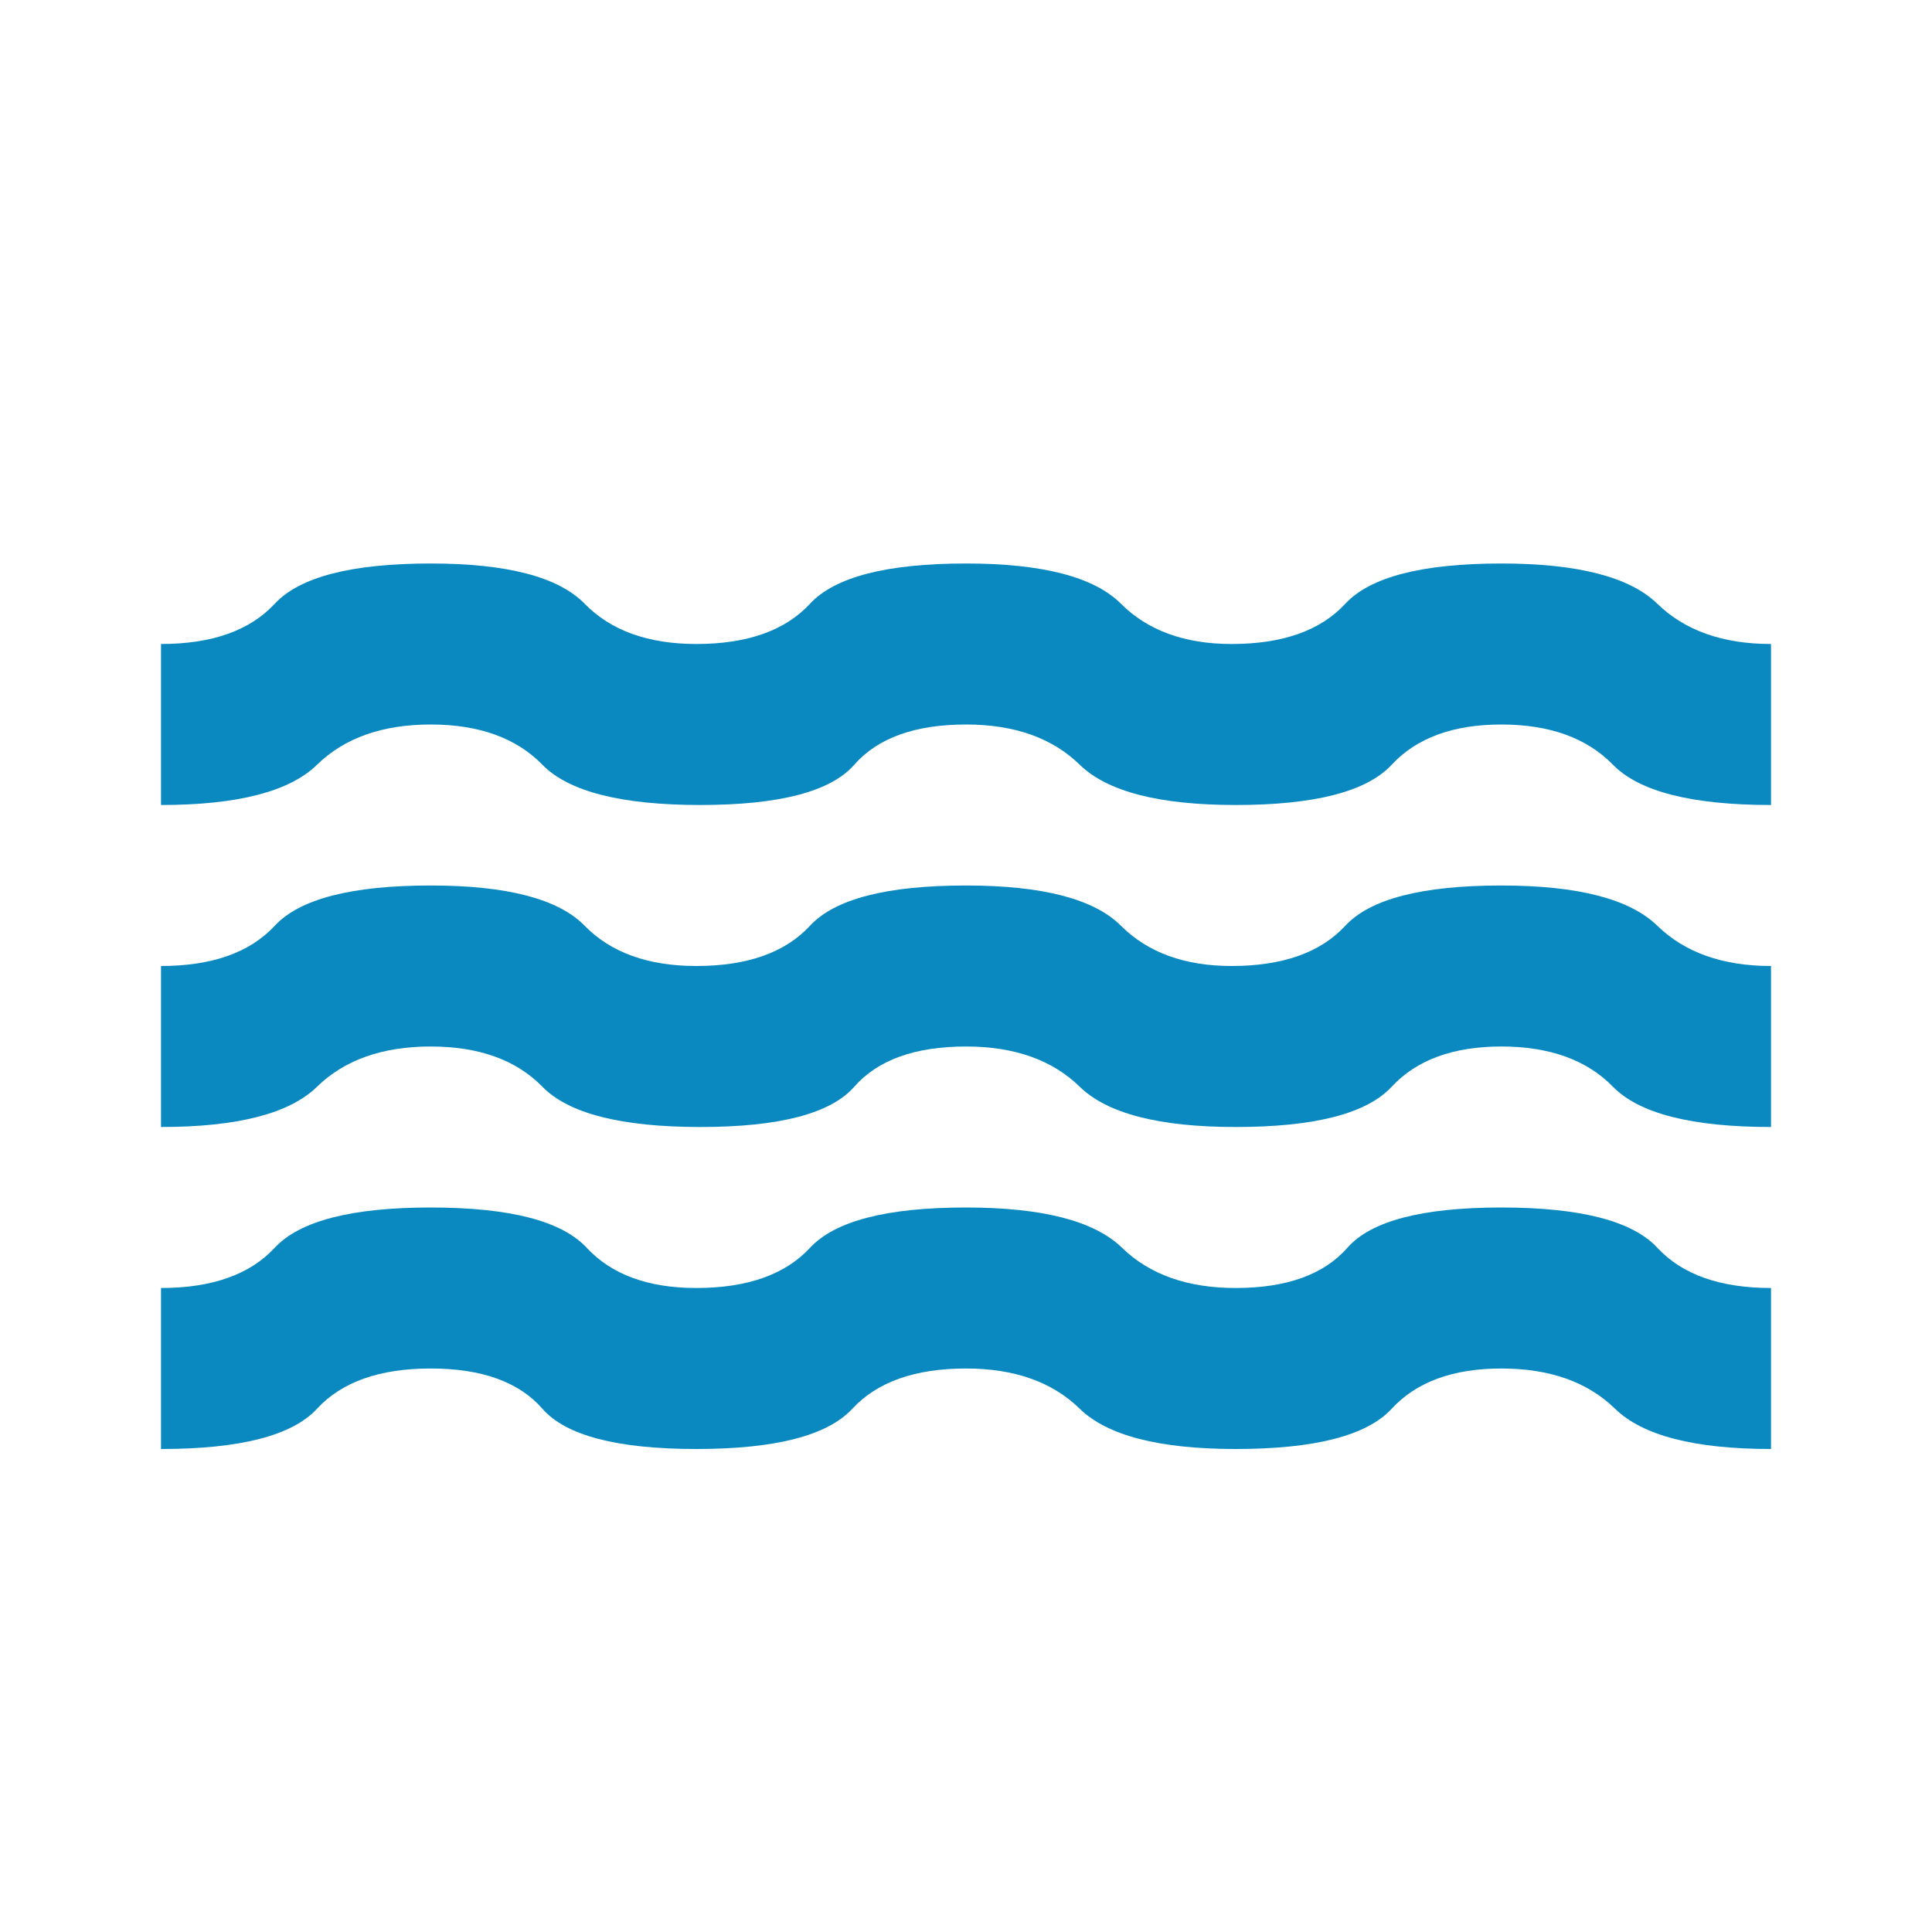 <svg width="24" height="24" viewBox="0 0 24 24" fill="none" xmlns="http://www.w3.org/2000/svg">
<path d="M2 18V16C2.633 16 3.104 15.833 3.413 15.5C3.722 15.167 4.367 15 5.35 15C6.333 15 6.979 15.167 7.288 15.5C7.597 15.833 8.051 16 8.65 16C9.283 16 9.754 15.833 10.063 15.5C10.372 15.167 11.017 15 12 15C12.95 15 13.596 15.167 13.938 15.5C14.28 15.833 14.751 16 15.35 16C15.983 16 16.446 15.833 16.738 15.5C17.03 15.167 17.667 15 18.65 15C19.633 15 20.279 15.167 20.588 15.5C20.897 15.833 21.368 16 22 16V18C21.05 18 20.404 17.833 20.063 17.5C19.722 17.167 19.251 17 18.65 17C18.049 17 17.595 17.167 17.288 17.5C16.981 17.833 16.335 18 15.35 18C14.4 18 13.754 17.833 13.413 17.5C13.072 17.167 12.601 17 12 17C11.367 17 10.896 17.167 10.588 17.5C10.28 17.833 9.634 18 8.65 18C7.666 18 7.029 17.833 6.738 17.5C6.447 17.167 5.985 17 5.35 17C4.715 17 4.245 17.167 3.938 17.5C3.631 17.833 2.985 18 2 18ZM2 14V12C2.633 12 3.104 11.833 3.413 11.5C3.722 11.167 4.367 11 5.35 11C6.3 11 6.938 11.167 7.263 11.5C7.588 11.833 8.051 12 8.65 12C9.283 12 9.754 11.833 10.062 11.5C10.37 11.167 11.016 11 12 11C12.95 11 13.592 11.167 13.925 11.5C14.258 11.833 14.717 12 15.3 12C15.933 12 16.404 11.833 16.712 11.5C17.02 11.167 17.666 11 18.65 11C19.6 11 20.246 11.167 20.588 11.5C20.93 11.833 21.401 12 22 12V14C21.017 14 20.362 13.833 20.037 13.5C19.712 13.167 19.249 13 18.65 13C18.051 13 17.597 13.167 17.288 13.5C16.979 13.833 16.333 14 15.35 14C14.4 14 13.754 13.833 13.413 13.5C13.072 13.167 12.601 13 12 13C11.367 13 10.904 13.167 10.612 13.5C10.32 13.833 9.683 14 8.7 14C7.717 14 7.063 13.833 6.738 13.5C6.413 13.167 5.95 13 5.35 13C4.75 13 4.279 13.167 3.938 13.5C3.597 13.833 2.951 14 2 14ZM2 10V8C2.633 8 3.104 7.833 3.413 7.5C3.722 7.167 4.367 7 5.35 7C6.3 7 6.938 7.167 7.263 7.5C7.588 7.833 8.051 8 8.65 8C9.283 8 9.754 7.833 10.062 7.5C10.37 7.167 11.016 7 12 7C12.95 7 13.592 7.167 13.925 7.5C14.258 7.833 14.717 8 15.3 8C15.933 8 16.404 7.833 16.712 7.5C17.02 7.167 17.666 7 18.65 7C19.6 7 20.246 7.167 20.588 7.5C20.93 7.833 21.401 8 22 8V10C21.017 10 20.362 9.833 20.037 9.5C19.712 9.167 19.249 9 18.65 9C18.051 9 17.597 9.167 17.288 9.5C16.979 9.833 16.333 10 15.35 10C14.4 10 13.754 9.833 13.413 9.5C13.072 9.167 12.601 9 12 9C11.367 9 10.904 9.167 10.612 9.5C10.32 9.833 9.683 10 8.7 10C7.717 10 7.063 9.833 6.738 9.5C6.413 9.167 5.95 9 5.35 9C4.75 9 4.279 9.167 3.938 9.5C3.597 9.833 2.951 10 2 10Z" fill="#0989C0"/>
</svg>
